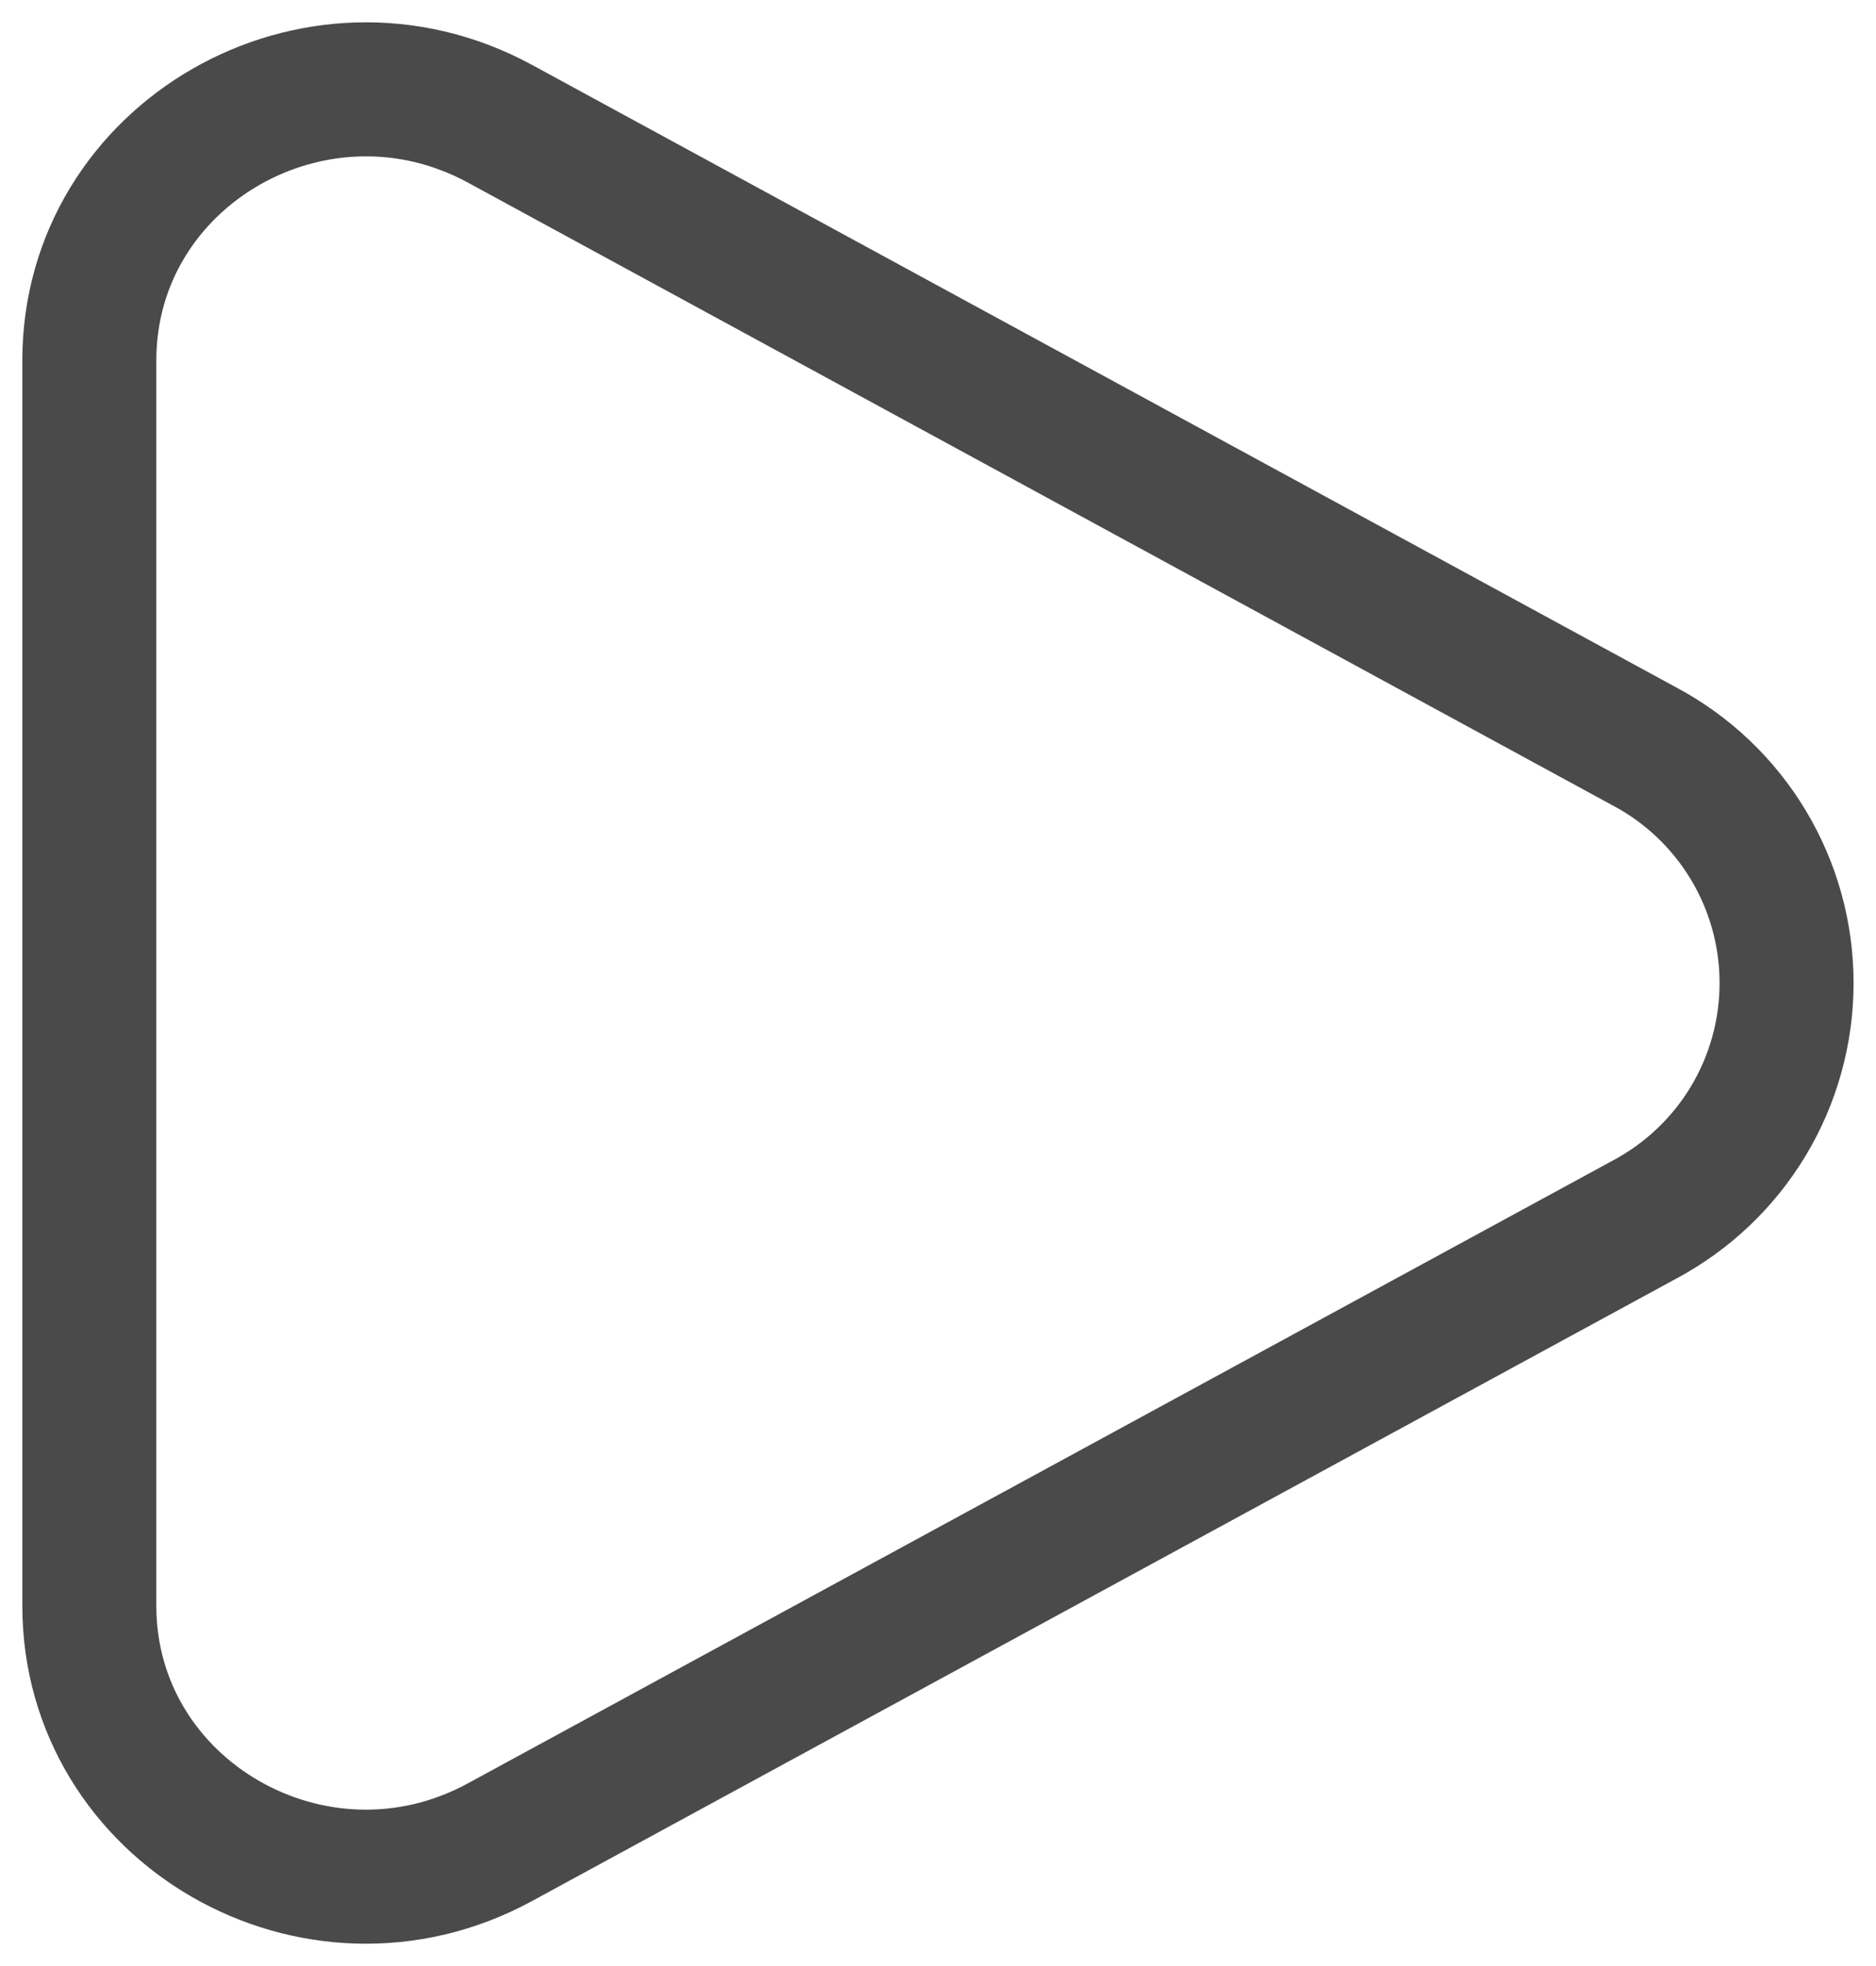 <svg width="21" height="22" viewBox="0 0 21 22" fill="none" xmlns="http://www.w3.org/2000/svg">
<path d="M18.409 8.353C18.889 8.608 19.291 8.99 19.571 9.456C19.851 9.922 19.999 10.456 19.999 11C19.999 11.544 19.851 12.078 19.571 12.544C19.291 13.01 18.889 13.391 18.409 13.647L5.597 20.614C3.534 21.737 1 20.277 1 17.968V4.033C1 1.723 3.534 0.264 5.597 1.385L18.409 8.353Z" stroke="#4A4A4A" stroke-width="1.5"/>
</svg>
